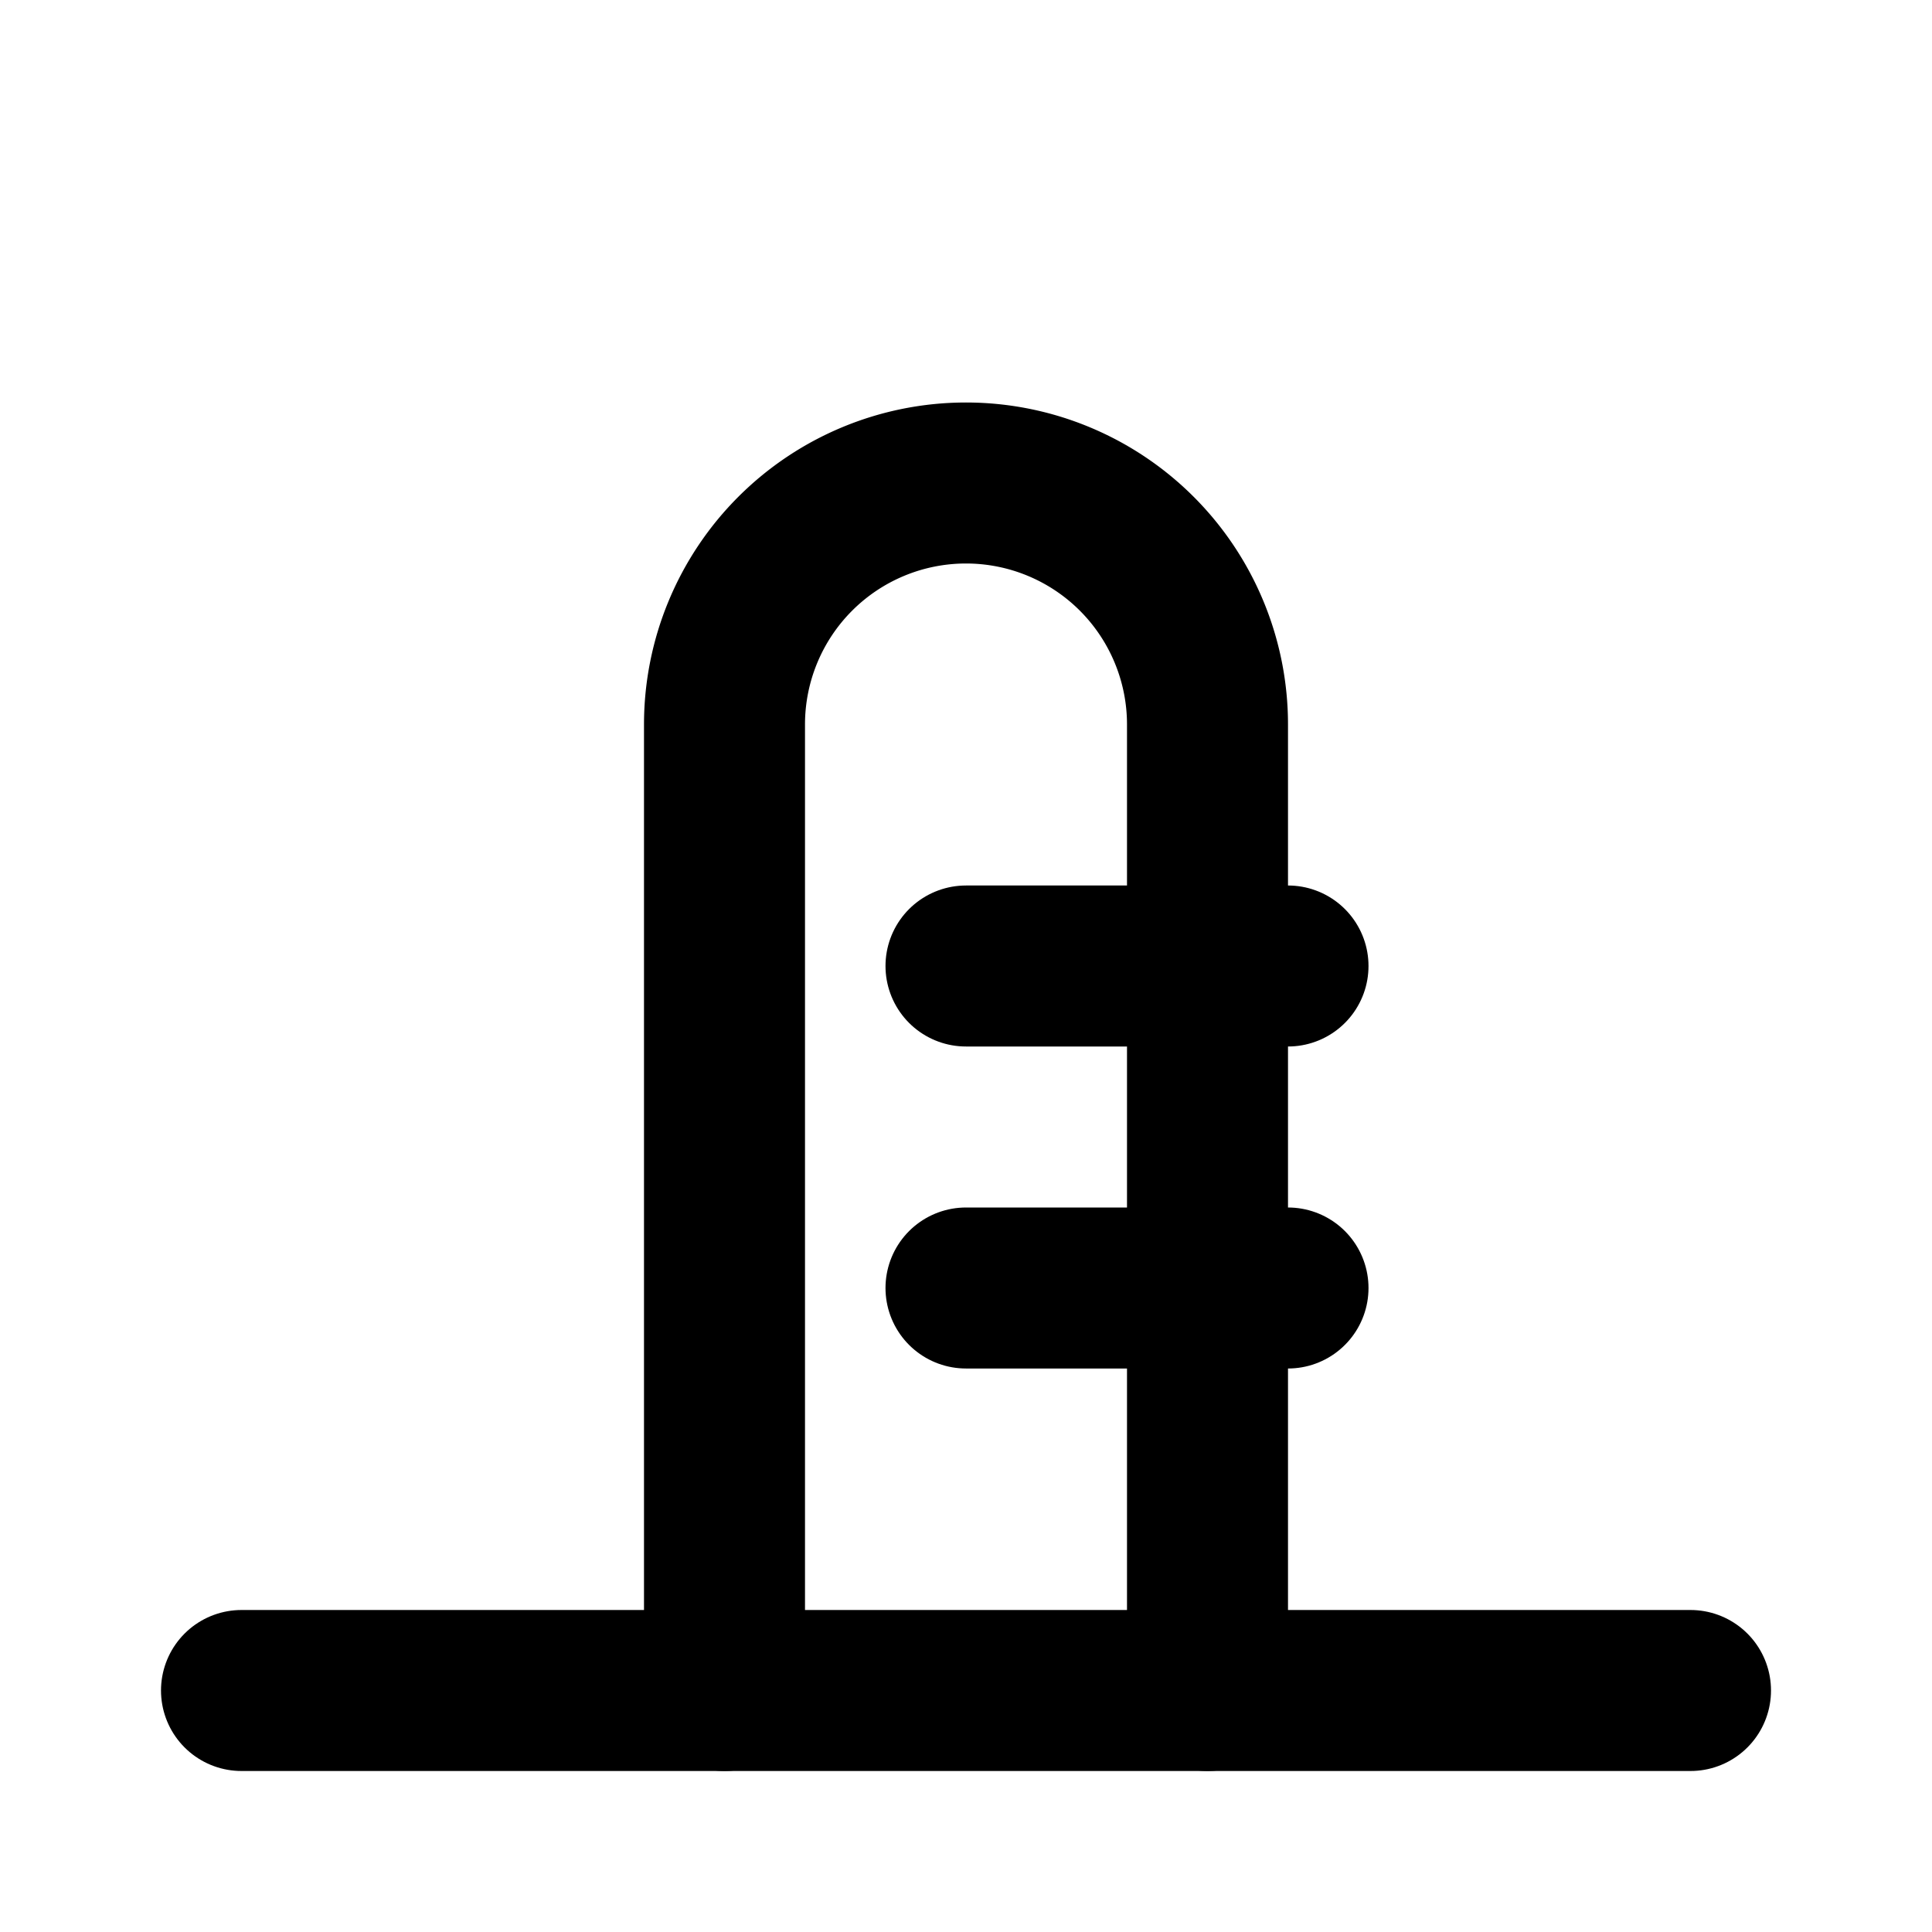 <svg xmlns="http://www.w3.org/2000/svg" viewBox="0 0 24 24" fill="none" stroke="currentColor" stroke-width="2" stroke-linecap="round" stroke-linejoin="round">
  <path d="M3 21h18"/>
  <path d="M9 21V9a3 3 0 0 1 3-3h0a3 3 0 0 1 3 3v12"/>
  <path d="M12 12h4"/>
  <path d="M12 16h4"/>
</svg>
